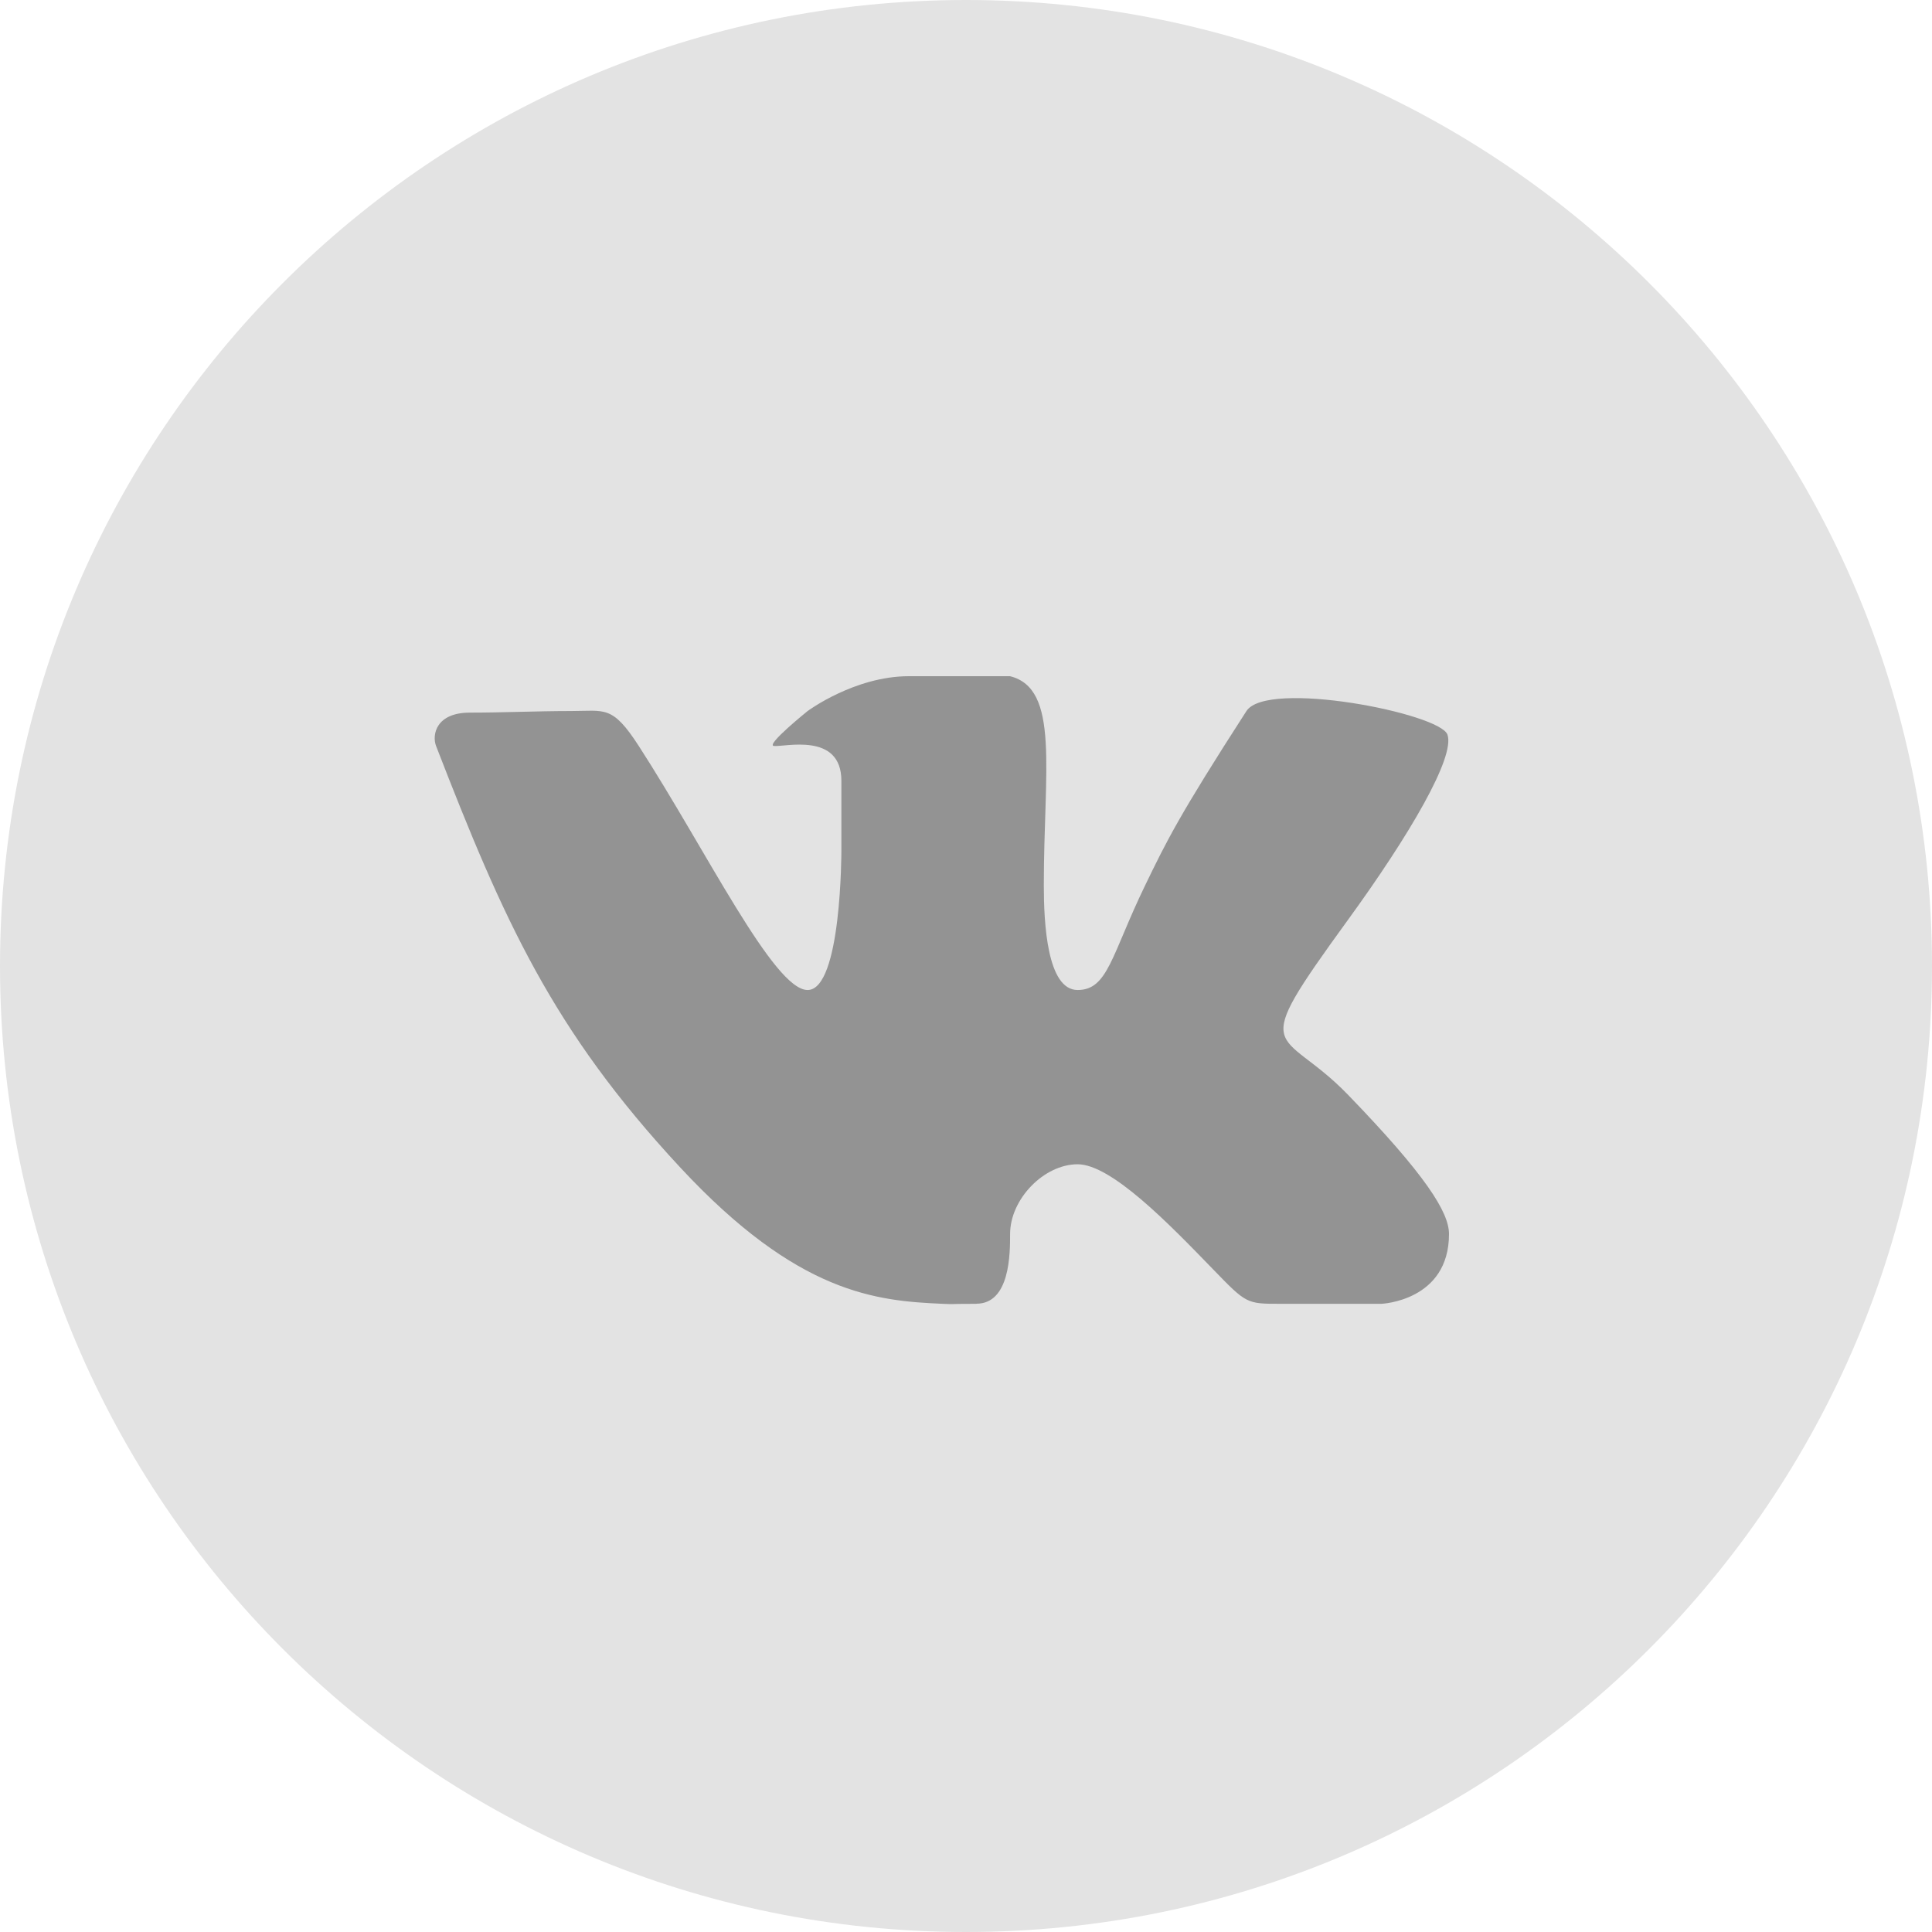 <svg width="40" height="40" viewBox="0 0 40 40" fill="none" xmlns="http://www.w3.org/2000/svg">
<path d="M0 20C0 8.954 8.954 0 20 0C31.046 0 40 8.954 40 20C40 31.046 31.046 40 20 40C8.954 40 0 31.046 0 20Z" fill="#E3E3E3"/>
<path fill-rule="evenodd" clip-rule="evenodd" d="M20.214 26.992C20.913 26.992 20.913 25.952 20.913 25.548C20.913 24.827 21.613 24.105 22.311 24.105C23.01 24.105 24.208 25.343 25.107 26.271C25.807 26.994 25.807 26.994 26.504 26.994H28.601C28.601 26.994 30 26.937 30 25.549C30 25.099 29.521 24.333 27.903 22.66C26.504 21.218 25.789 21.964 27.903 19.052C29.191 17.28 30.129 15.673 29.968 15.21C29.814 14.768 26.23 14.064 25.806 14.722C24.409 16.887 24.151 17.417 23.709 18.33C23.009 19.775 22.94 20.497 22.311 20.497C21.676 20.497 21.611 19.096 21.611 18.33C21.611 15.944 21.947 14.257 20.911 14H18.817C17.691 14 16.72 14.722 16.72 14.722C16.72 14.722 15.852 15.42 16.02 15.444C16.23 15.473 17.42 15.145 17.42 16.167V17.61C17.42 17.61 17.425 20.497 16.72 20.497C16.02 20.497 14.623 17.608 13.224 15.443C12.675 14.594 12.525 14.721 11.827 14.721C11.076 14.722 10.428 14.754 9.728 14.754C9.028 14.754 8.94 15.213 9.028 15.444C10.428 19.055 11.432 21.32 14.088 24.176C16.524 26.796 18.152 26.934 19.514 26.994C19.864 27.008 19.514 26.994 20.214 26.994V26.992Z" fill="#939393"/>
</svg>
